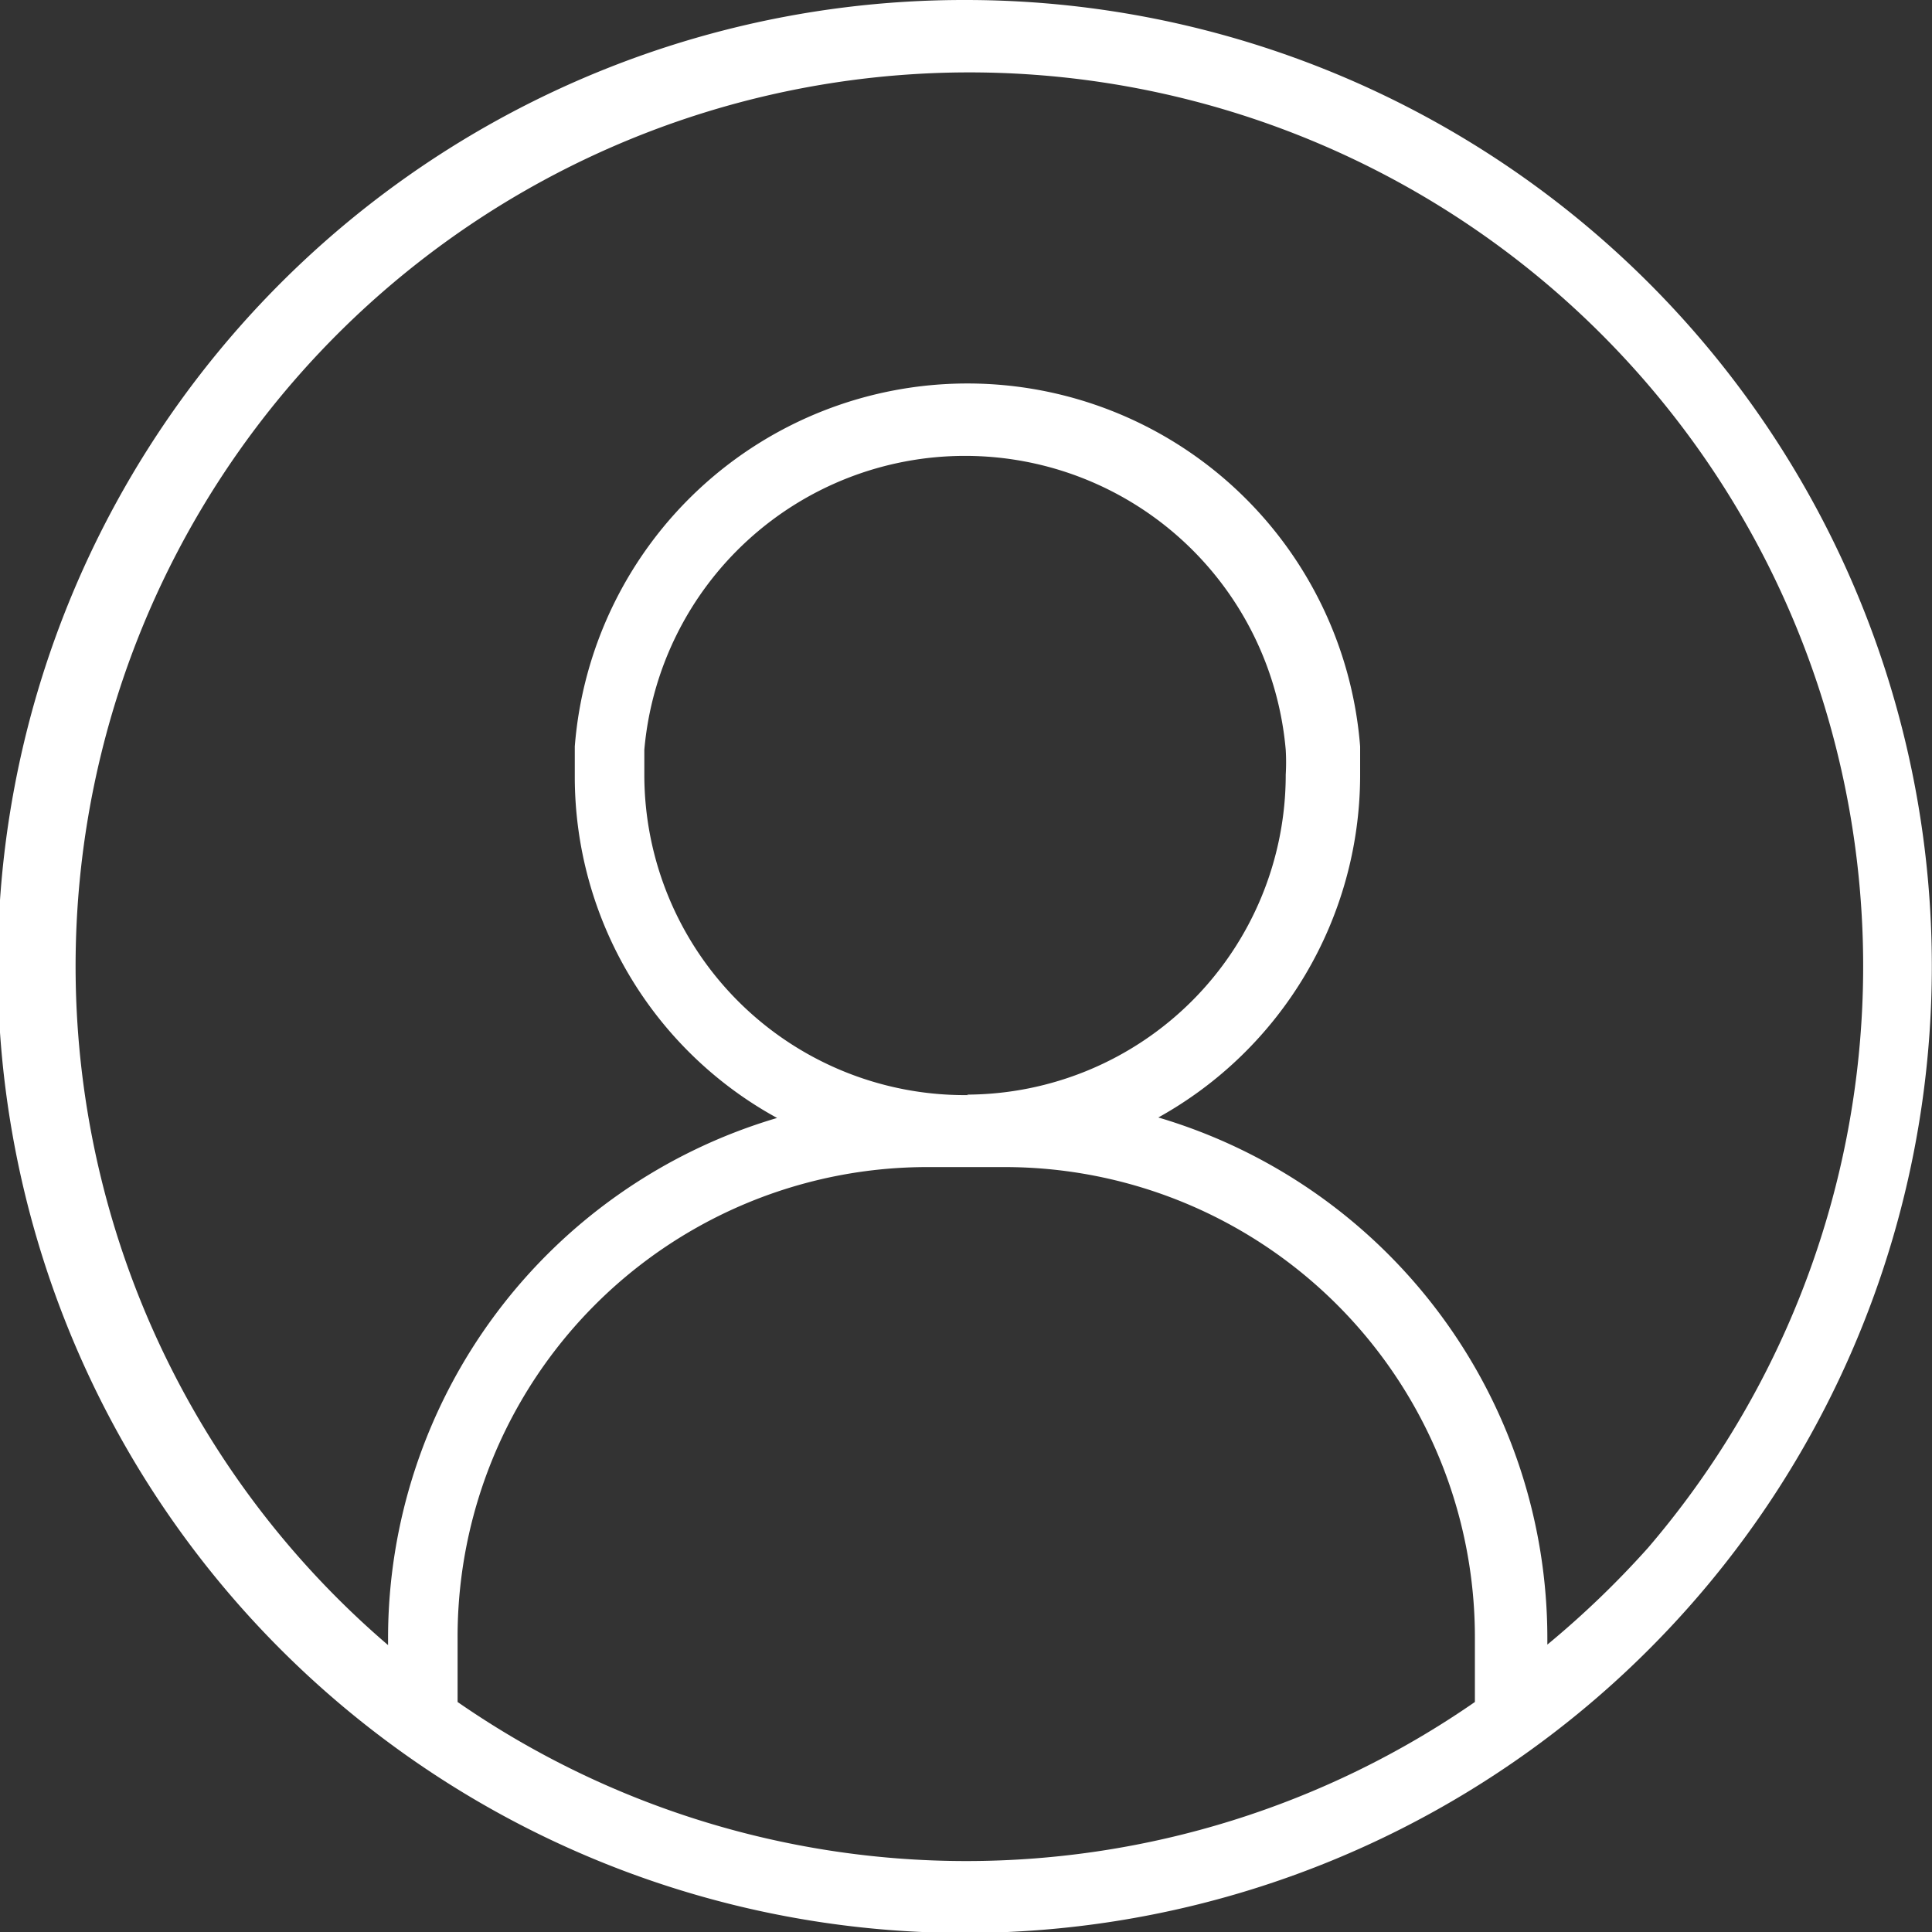<svg xmlns="http://www.w3.org/2000/svg" viewBox="0 0 39.73 39.73"><rect x="0" y="0" width="39.73" height="39.73" fill="#333333" stroke="none"/><defs><style>.cls-1{fill:#fff;}</style></defs><title>se connecter</title><g id="Layer_2" data-name="Layer 2"><g id="Layer_1-2" data-name="Layer 1"><path class="cls-1" d="M19.87,0A19.87,19.87,0,0,0,8.22,36h0a19.88,19.88,0,0,0,23.24,0h0A19.87,19.87,0,0,0,19.87,0ZM9.41,35V33.69A9.66,9.66,0,0,1,19.07,24h1.58a9.67,9.67,0,0,1,9.68,9.67h0V35A18.36,18.36,0,0,1,9.41,35ZM19.92,22.52h-.1a6.59,6.59,0,0,1-6.57-6.58c0-.17,0-.35,0-.52a6.62,6.62,0,0,1,13.19,0,4.35,4.35,0,0,1,0,.51,6.58,6.58,0,0,1-6.56,6.58Zm11.9,11.3v-.13a11.17,11.17,0,0,0-8-10.71,8.06,8.06,0,0,0,4.15-7q0-.33,0-.63a8.1,8.1,0,0,0-16.15,0c0,.21,0,.42,0,.64a8,8,0,0,0,4.16,7,11.16,11.16,0,0,0-8,10.71v.13a18.38,18.38,0,1,1,25.91-2A19.07,19.07,0,0,1,31.82,33.82Z"/></g></g></svg>